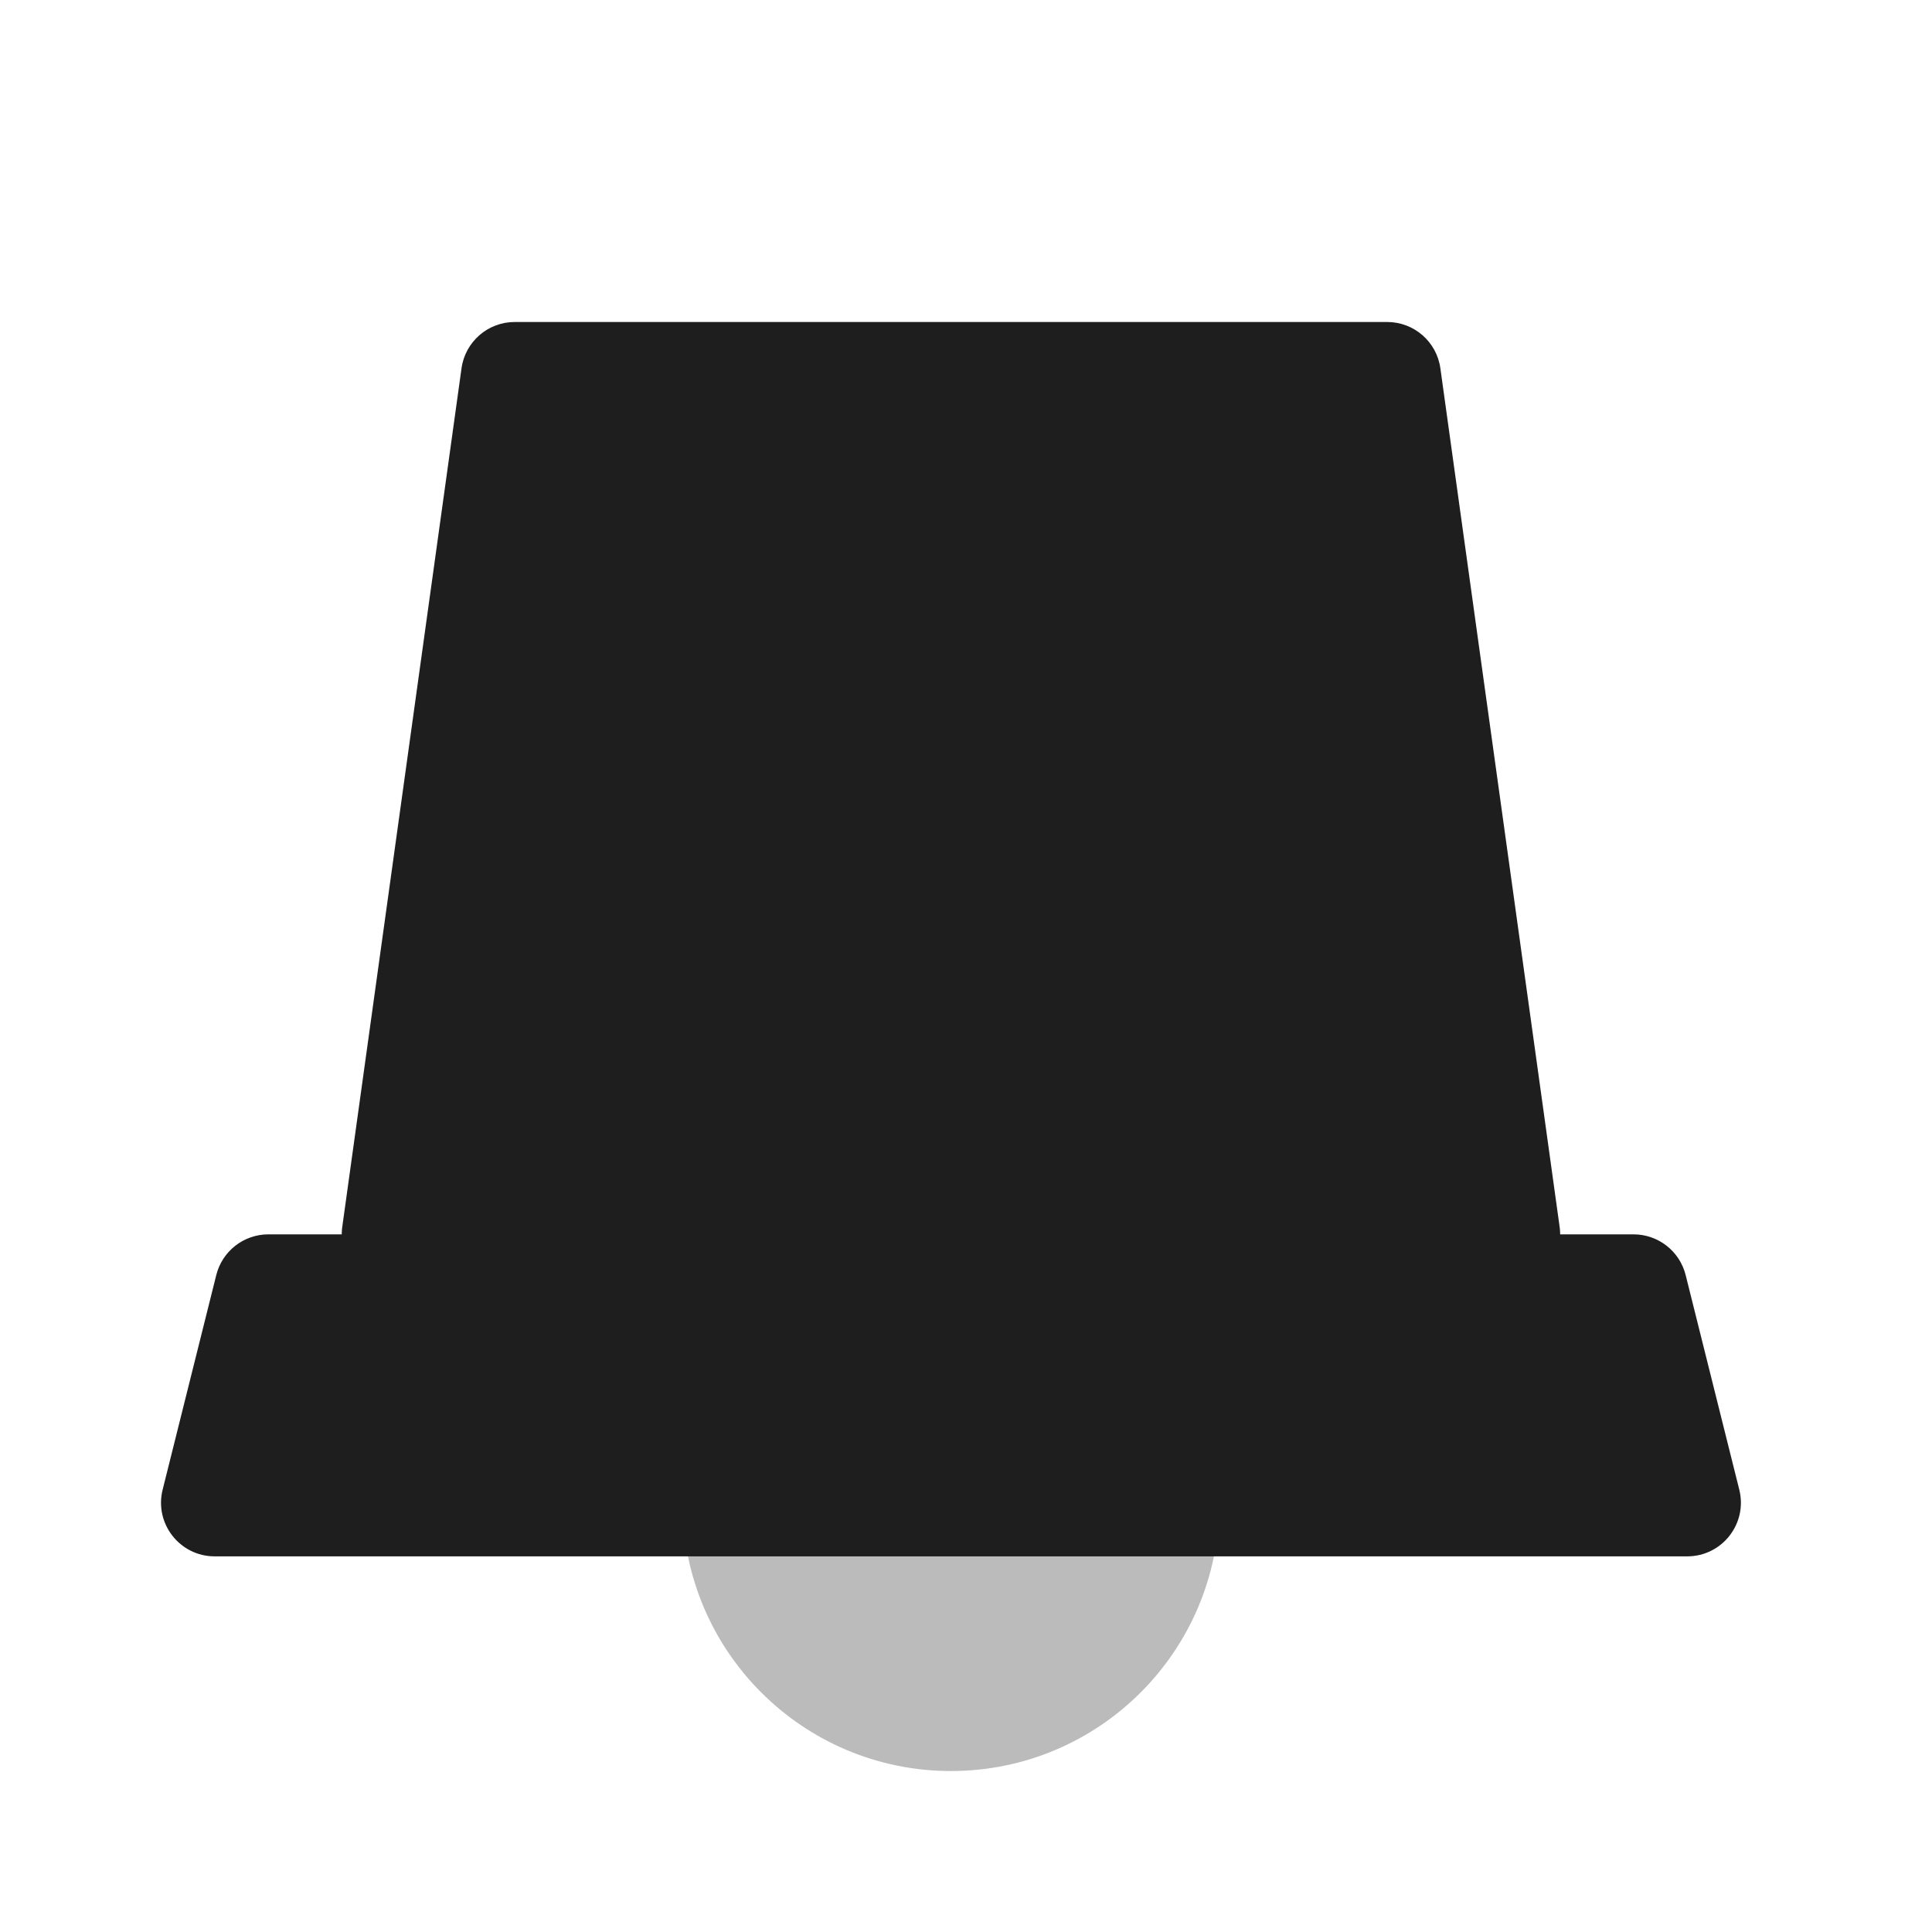 <svg width="60" height="60" viewBox="0 0 60 60" fill="none" xmlns="http://www.w3.org/2000/svg">
<path d="M37.866 46.667C37.866 51.27 34.135 55.001 29.533 55.001C24.93 55.001 21.199 51.27 21.199 46.667C21.199 42.065 24.93 38.334 29.533 38.334C34.135 38.334 37.866 42.065 37.866 46.667Z" fill="#BBBBBB"/>
<path d="M6.717 39.596C6.903 38.855 7.569 38.334 8.334 38.334H50.732C51.496 38.334 52.163 38.855 52.349 39.596L54.015 46.263C54.278 47.315 53.483 48.334 52.398 48.334H6.667C5.583 48.334 4.788 47.315 5.051 46.263L6.717 39.596Z" fill="#1E1E1E"/>
<path d="M14.333 11.437C14.448 10.613 15.152 10 15.984 10H43.082C43.913 10 44.618 10.613 44.732 11.437L48.436 38.104C48.575 39.106 47.797 40 46.785 40H12.28C11.269 40 10.49 39.106 10.629 38.104L14.333 11.437Z" fill="#1E1E1E"/>
</svg>
